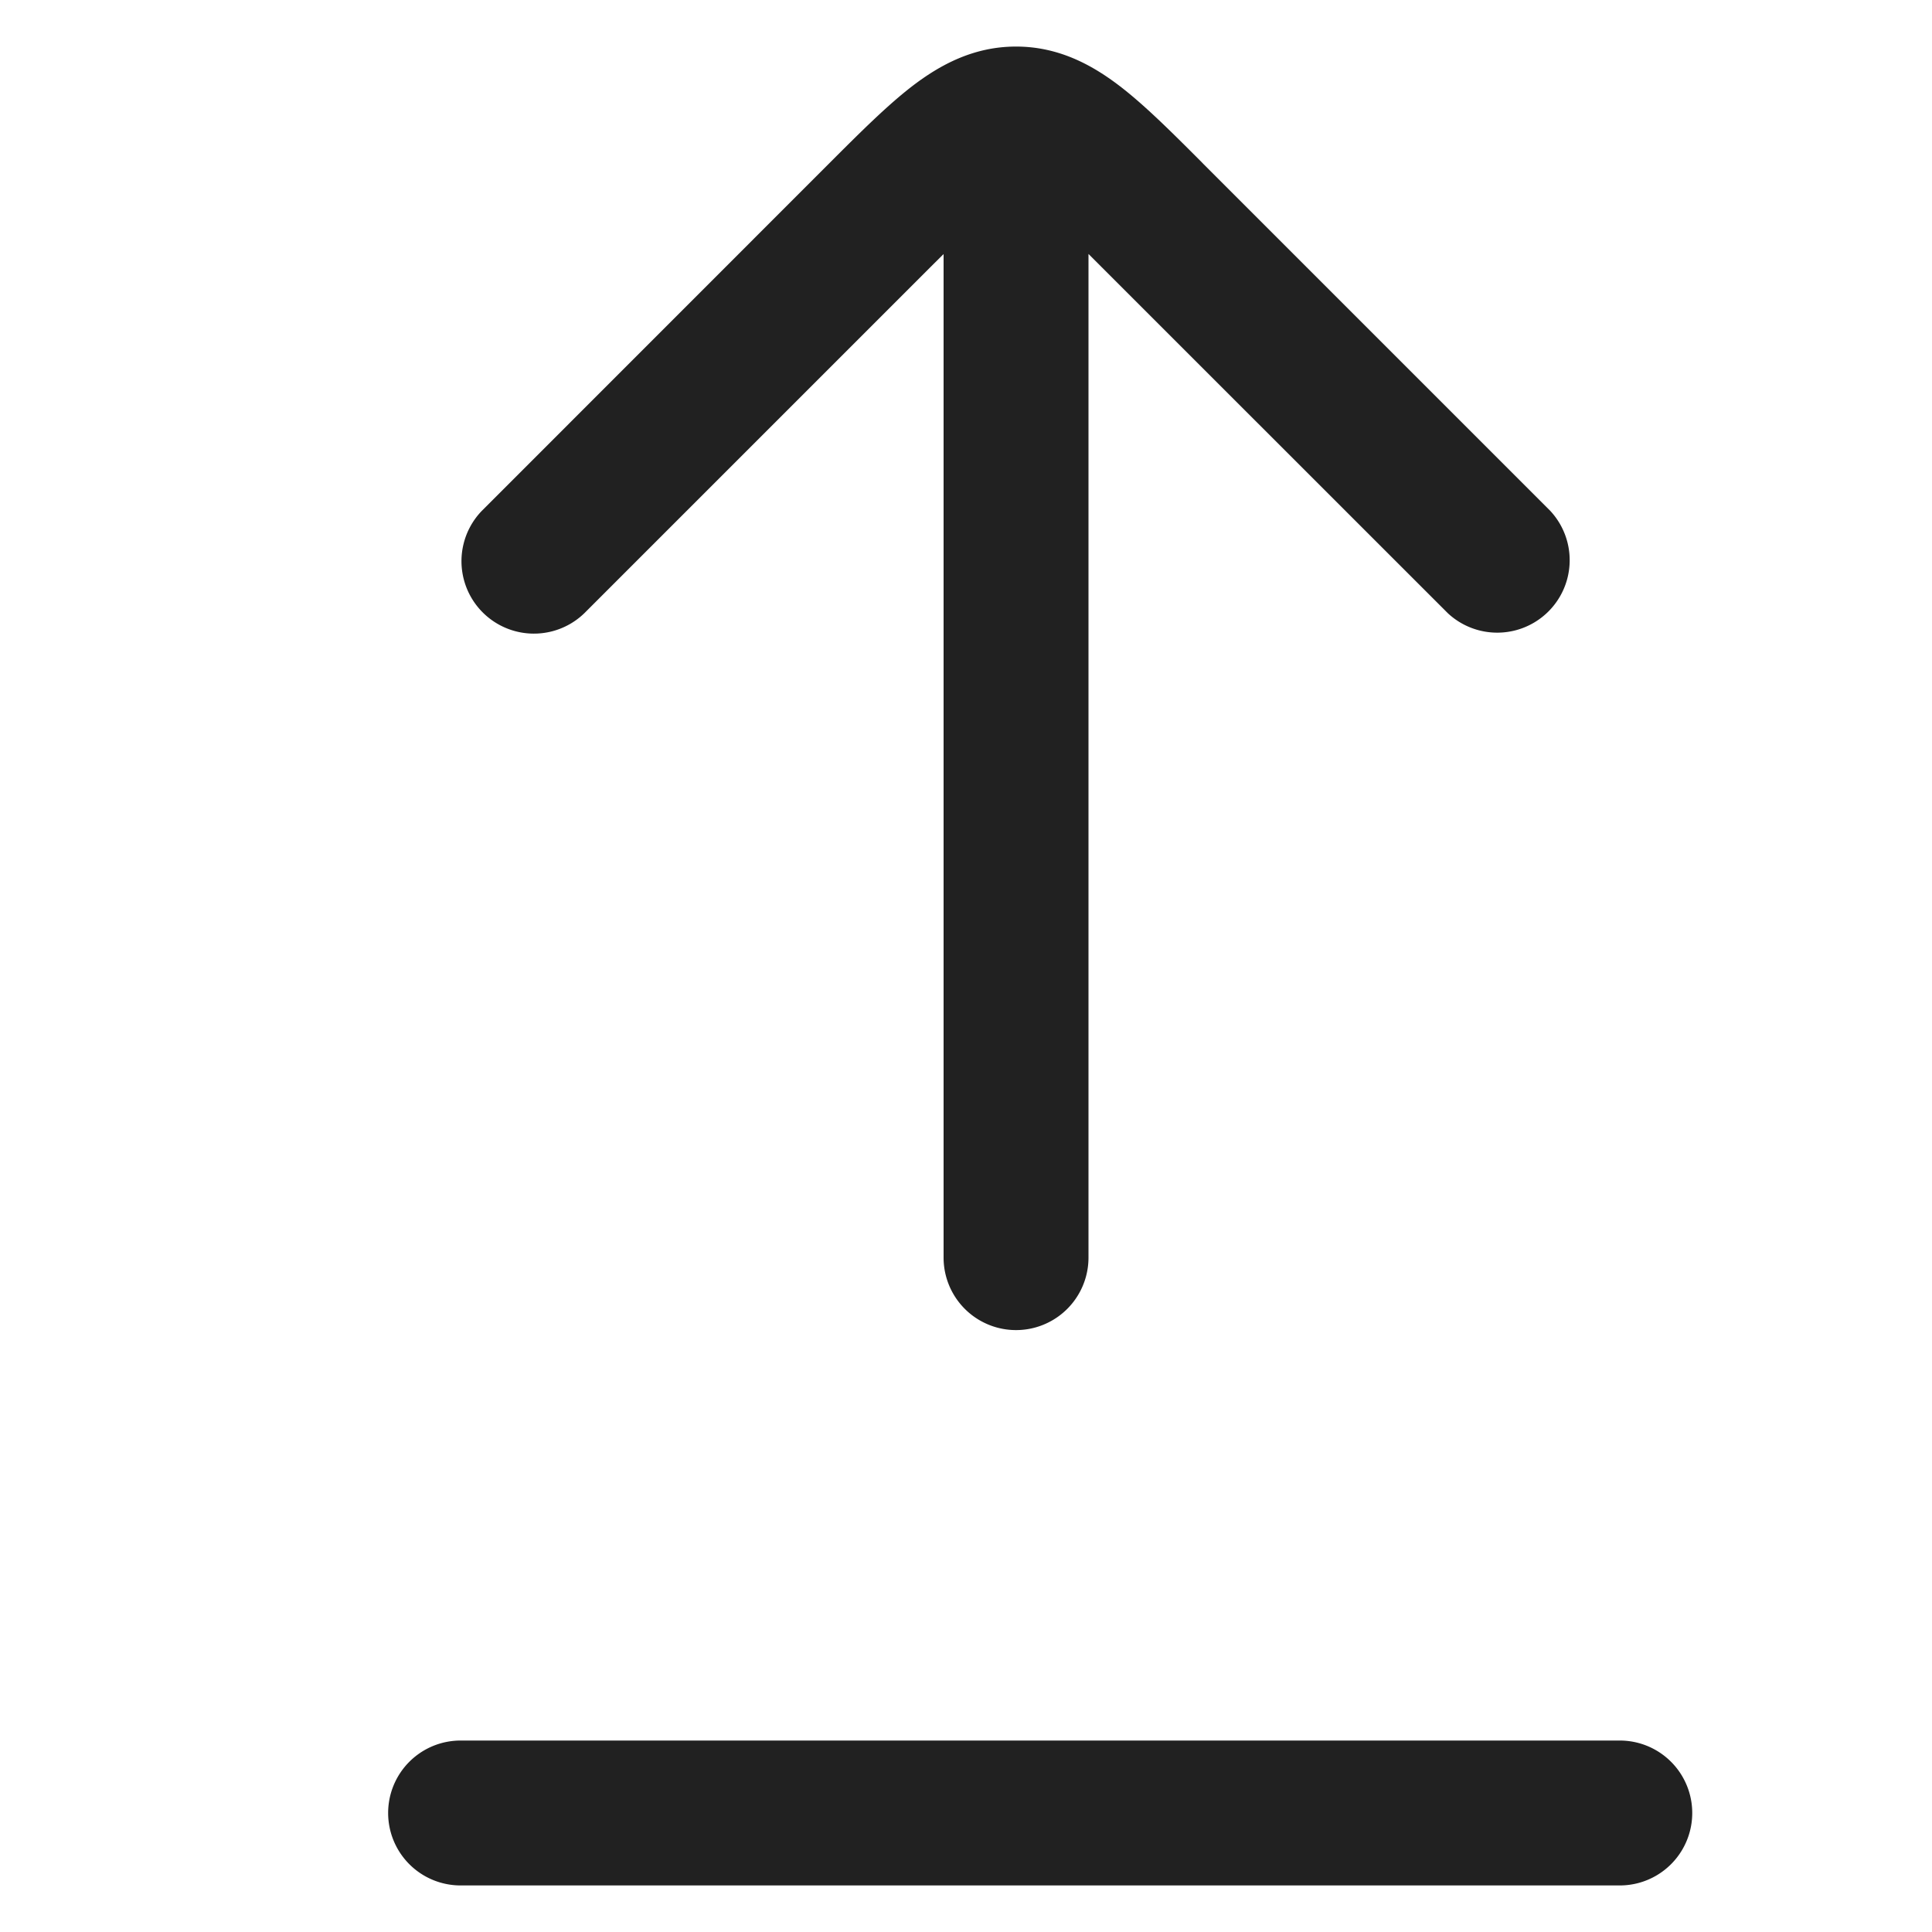 <svg xmlns="http://www.w3.org/2000/svg" width="20" height="20" fill="none" viewBox="0 0 20 20"><path fill="#212121" fill-rule="evenodd" d="m9.768 2.63-.134.133-3.586 3.586a.75.75 0 0 1-1.06-1.061l3.585-3.586.032-.032c.306-.306.587-.586.846-.784.285-.217.63-.404 1.067-.404.437 0 .782.187 1.067.404.26.198.54.478.846.784l.031.032 3.586 3.586a.75.75 0 0 1-1.06 1.06l-3.586-3.585-.134-.134v10.39a.75.75 0 0 1-1.5 0V2.628ZM4.018 18.768a.75.75 0 0 1 .75-.75h12a.75.75 0 0 1 0 1.5h-12a.75.75 0 0 1-.75-.75Z" clip-rule="evenodd"/></svg>